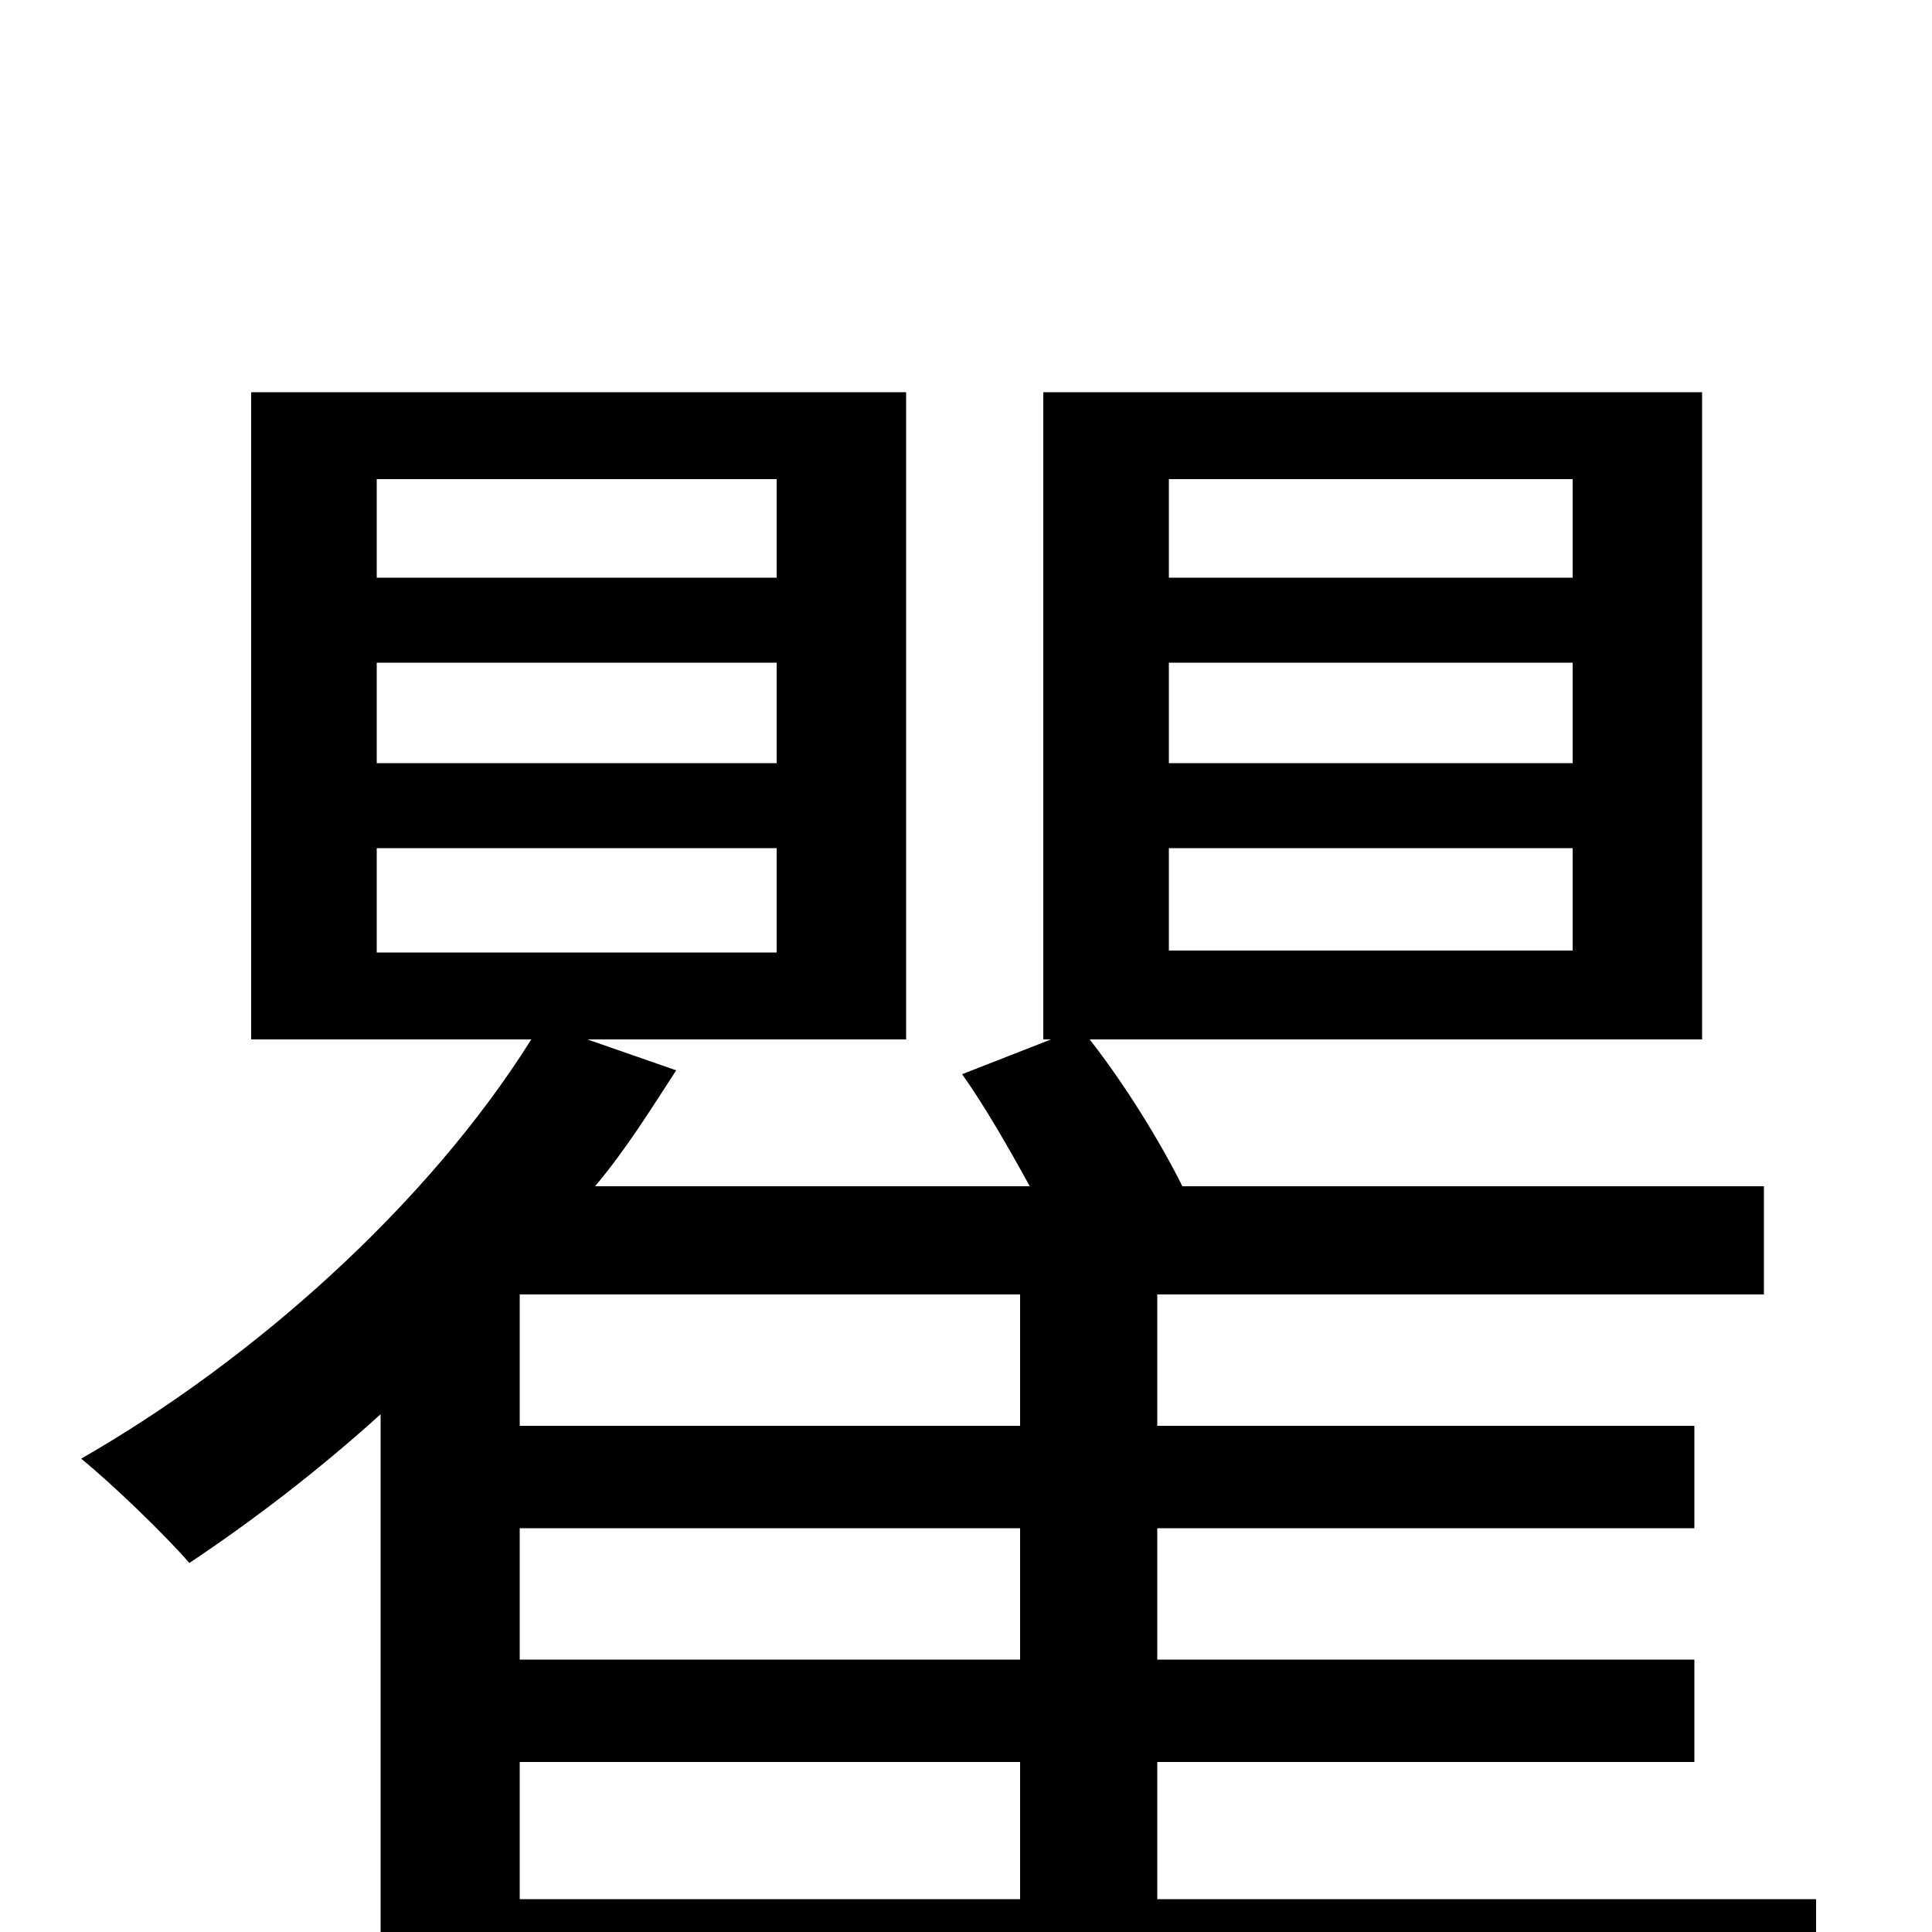 <svg xmlns="http://www.w3.org/2000/svg" viewBox="0 -1000 1000 1000">
	<path fill="#000000" d="M269 -88H528V-17H269ZM528 -262H269V-330H528ZM528 -141H269V-209H528ZM195 -561H402V-507H195ZM195 -657H402V-605H195ZM195 -752H402V-701H195ZM605 -561H814V-508H605ZM605 -657H814V-605H605ZM605 -752H814V-701H605ZM940 -17H599V-88H877V-141H599V-209H877V-262H599V-330H913V-386H612C600 -410 582 -439 564 -462H881V-797H540V-462H544L498 -444C510 -427 522 -406 533 -386H308C324 -405 337 -426 350 -446L304 -462H469V-797H130V-462H275C221 -376 131 -296 42 -245C58 -232 86 -205 98 -191C131 -213 165 -239 197 -268V76H269V40H940Z"/>
</svg>